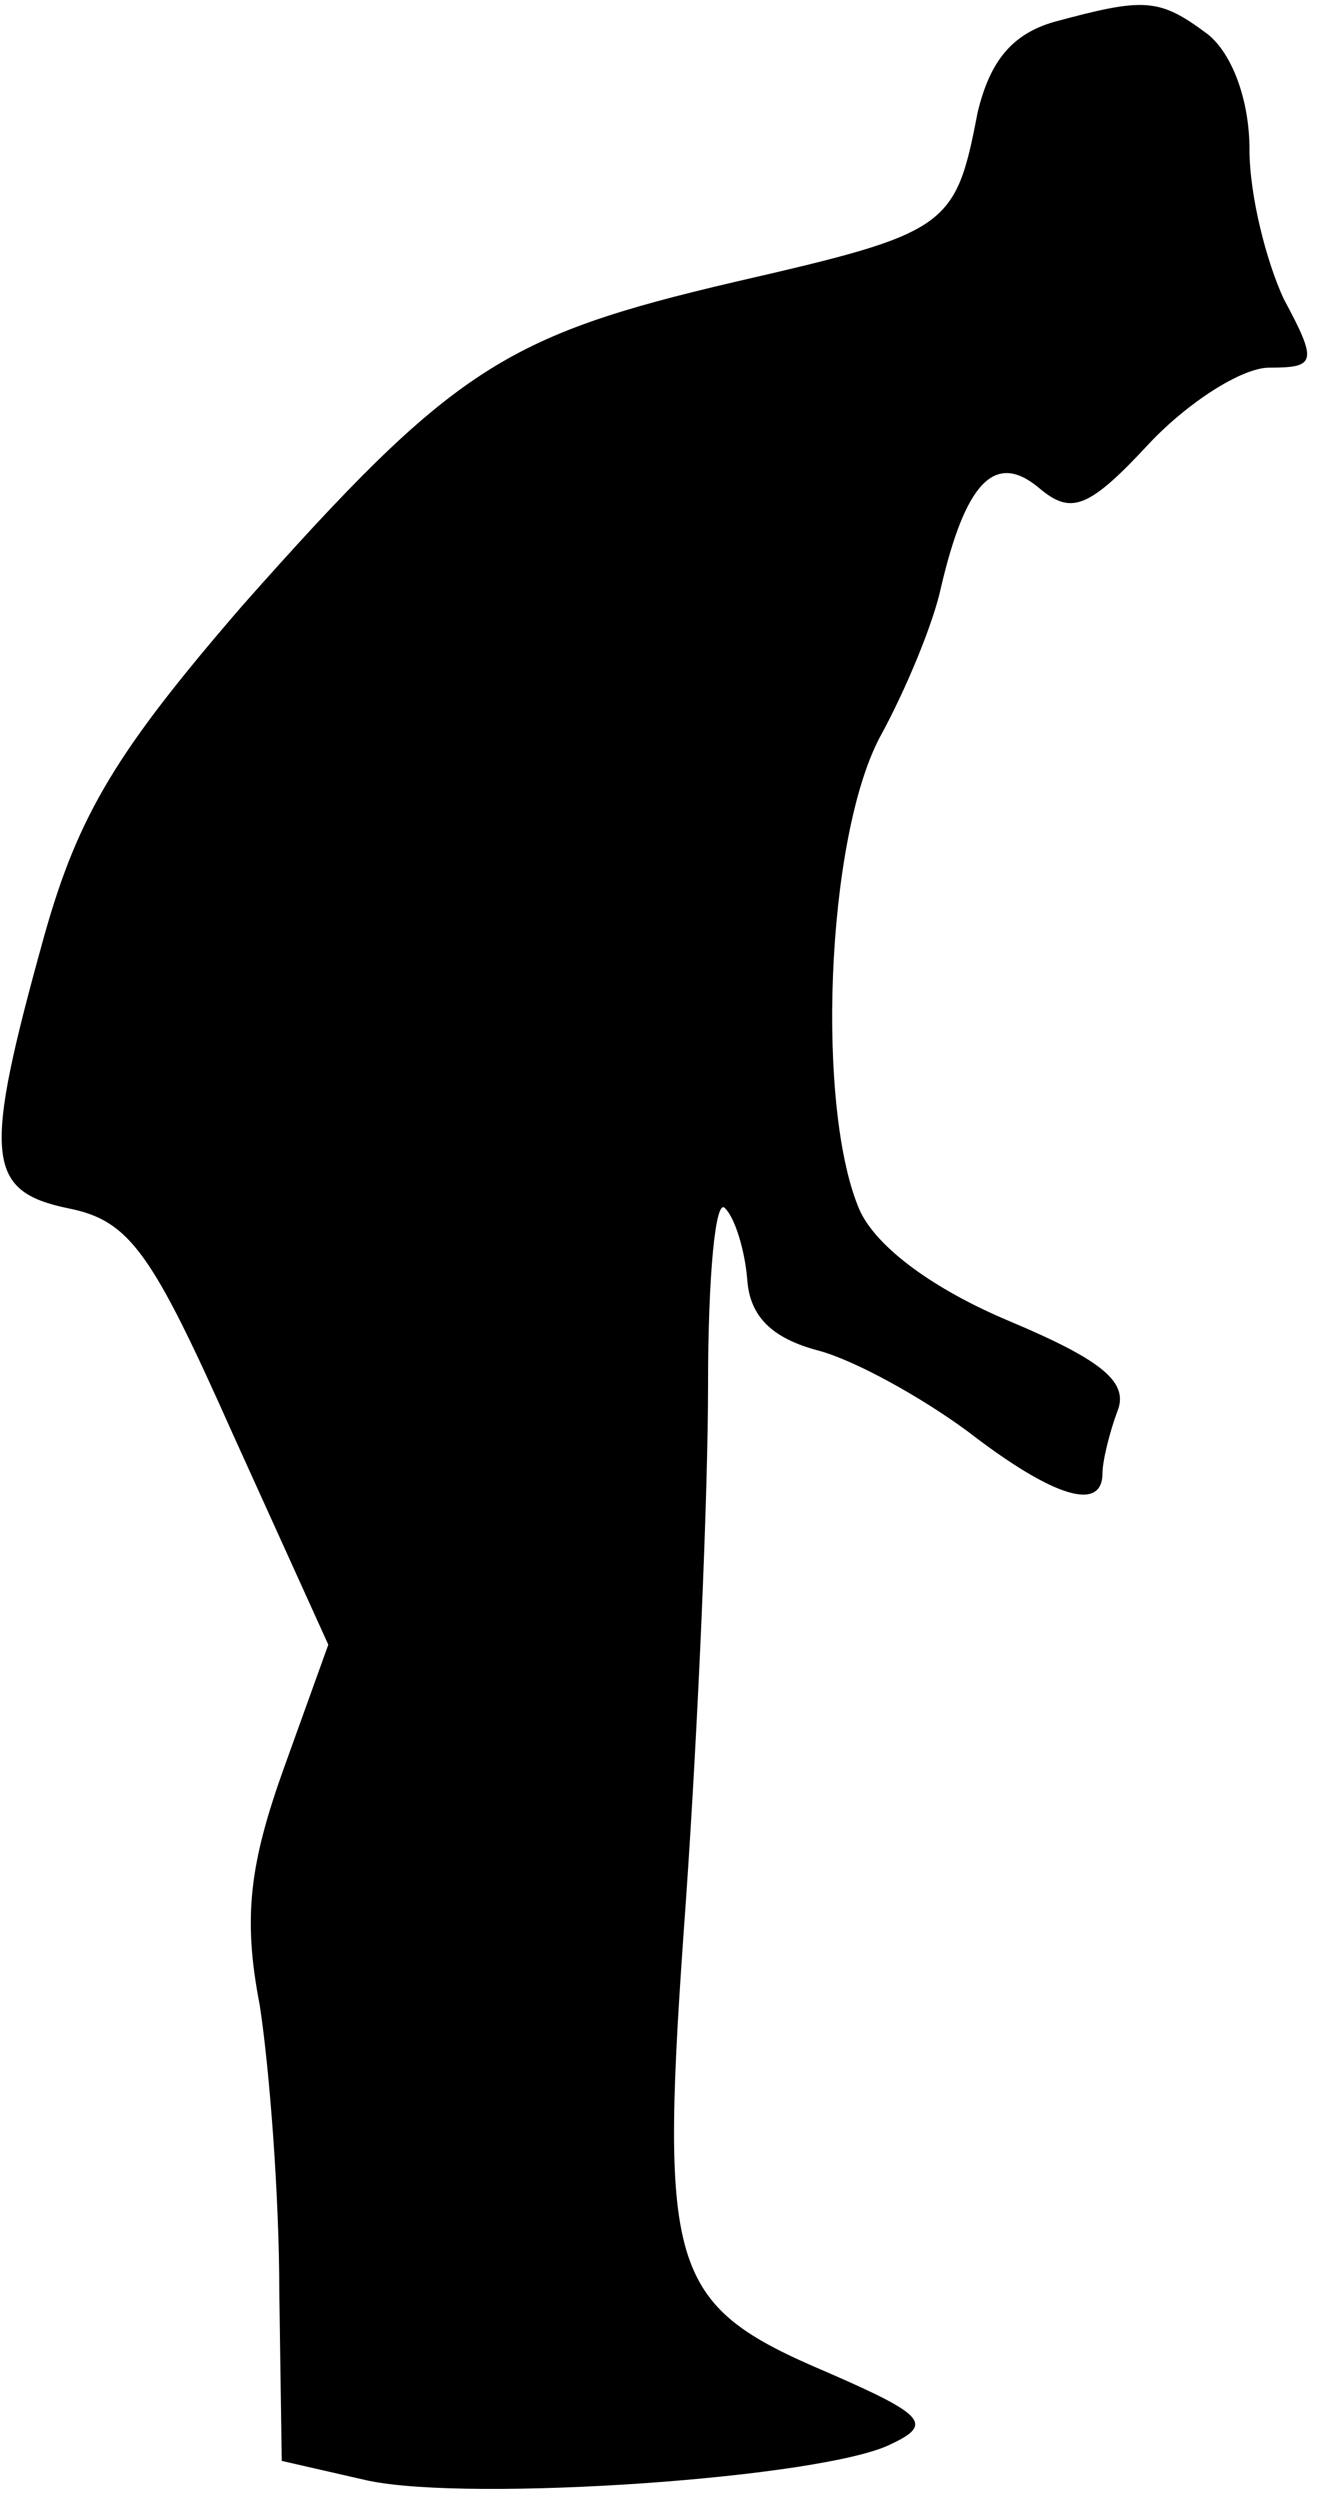<?xml version="1.0" standalone="no"?>
<!DOCTYPE svg PUBLIC "-//W3C//DTD SVG 20010904//EN"
 "http://www.w3.org/TR/2001/REC-SVG-20010904/DTD/svg10.dtd">
<svg version="1.0" xmlns="http://www.w3.org/2000/svg"
 width="54pt" height="102pt" viewBox="0 0 54 102"
 preserveAspectRatio="xMidYMid meet">
<g transform="translate(0,102) scale(0.1,-0.1)"
fill="#000000" stroke="none">
<path fill="#000000" stroke="none" d="M430 1011 c-17 -5 -26 -16 -31 -37 -9
-47 -12 -49 -99 -69 -94 -22 -115 -35 -201 -132 -51 -59 -67 -85 -81 -135 -25
-90 -24 -104 10 -111 25 -5 34 -18 67 -92 l39 -86 -18 -50 c-14 -39 -17 -61
-10 -97 4 -26 8 -78 8 -117 l1 -69 35 -8 c42 -9 187 1 214 15 17 8 13 12 -26
29 -66 28 -69 41 -58 193 5 72 9 166 9 210 0 44 3 77 7 72 4 -4 8 -17 9 -29 1
-15 10 -24 29 -29 15 -4 42 -19 61 -33 35 -27 55 -33 55 -17 0 5 3 17 6 25 5
12 -6 21 -44 37 -31 13 -54 30 -61 45 -18 41 -14 151 8 193 11 20 22 47 25 61
10 43 22 56 40 41 13 -11 20 -9 45 18 16 17 38 31 49 31 19 0 20 2 6 28 -7 15
-14 42 -14 61 0 20 -7 39 -17 47 -20 15 -26 15 -63 5z"/>
</g>
</svg>
